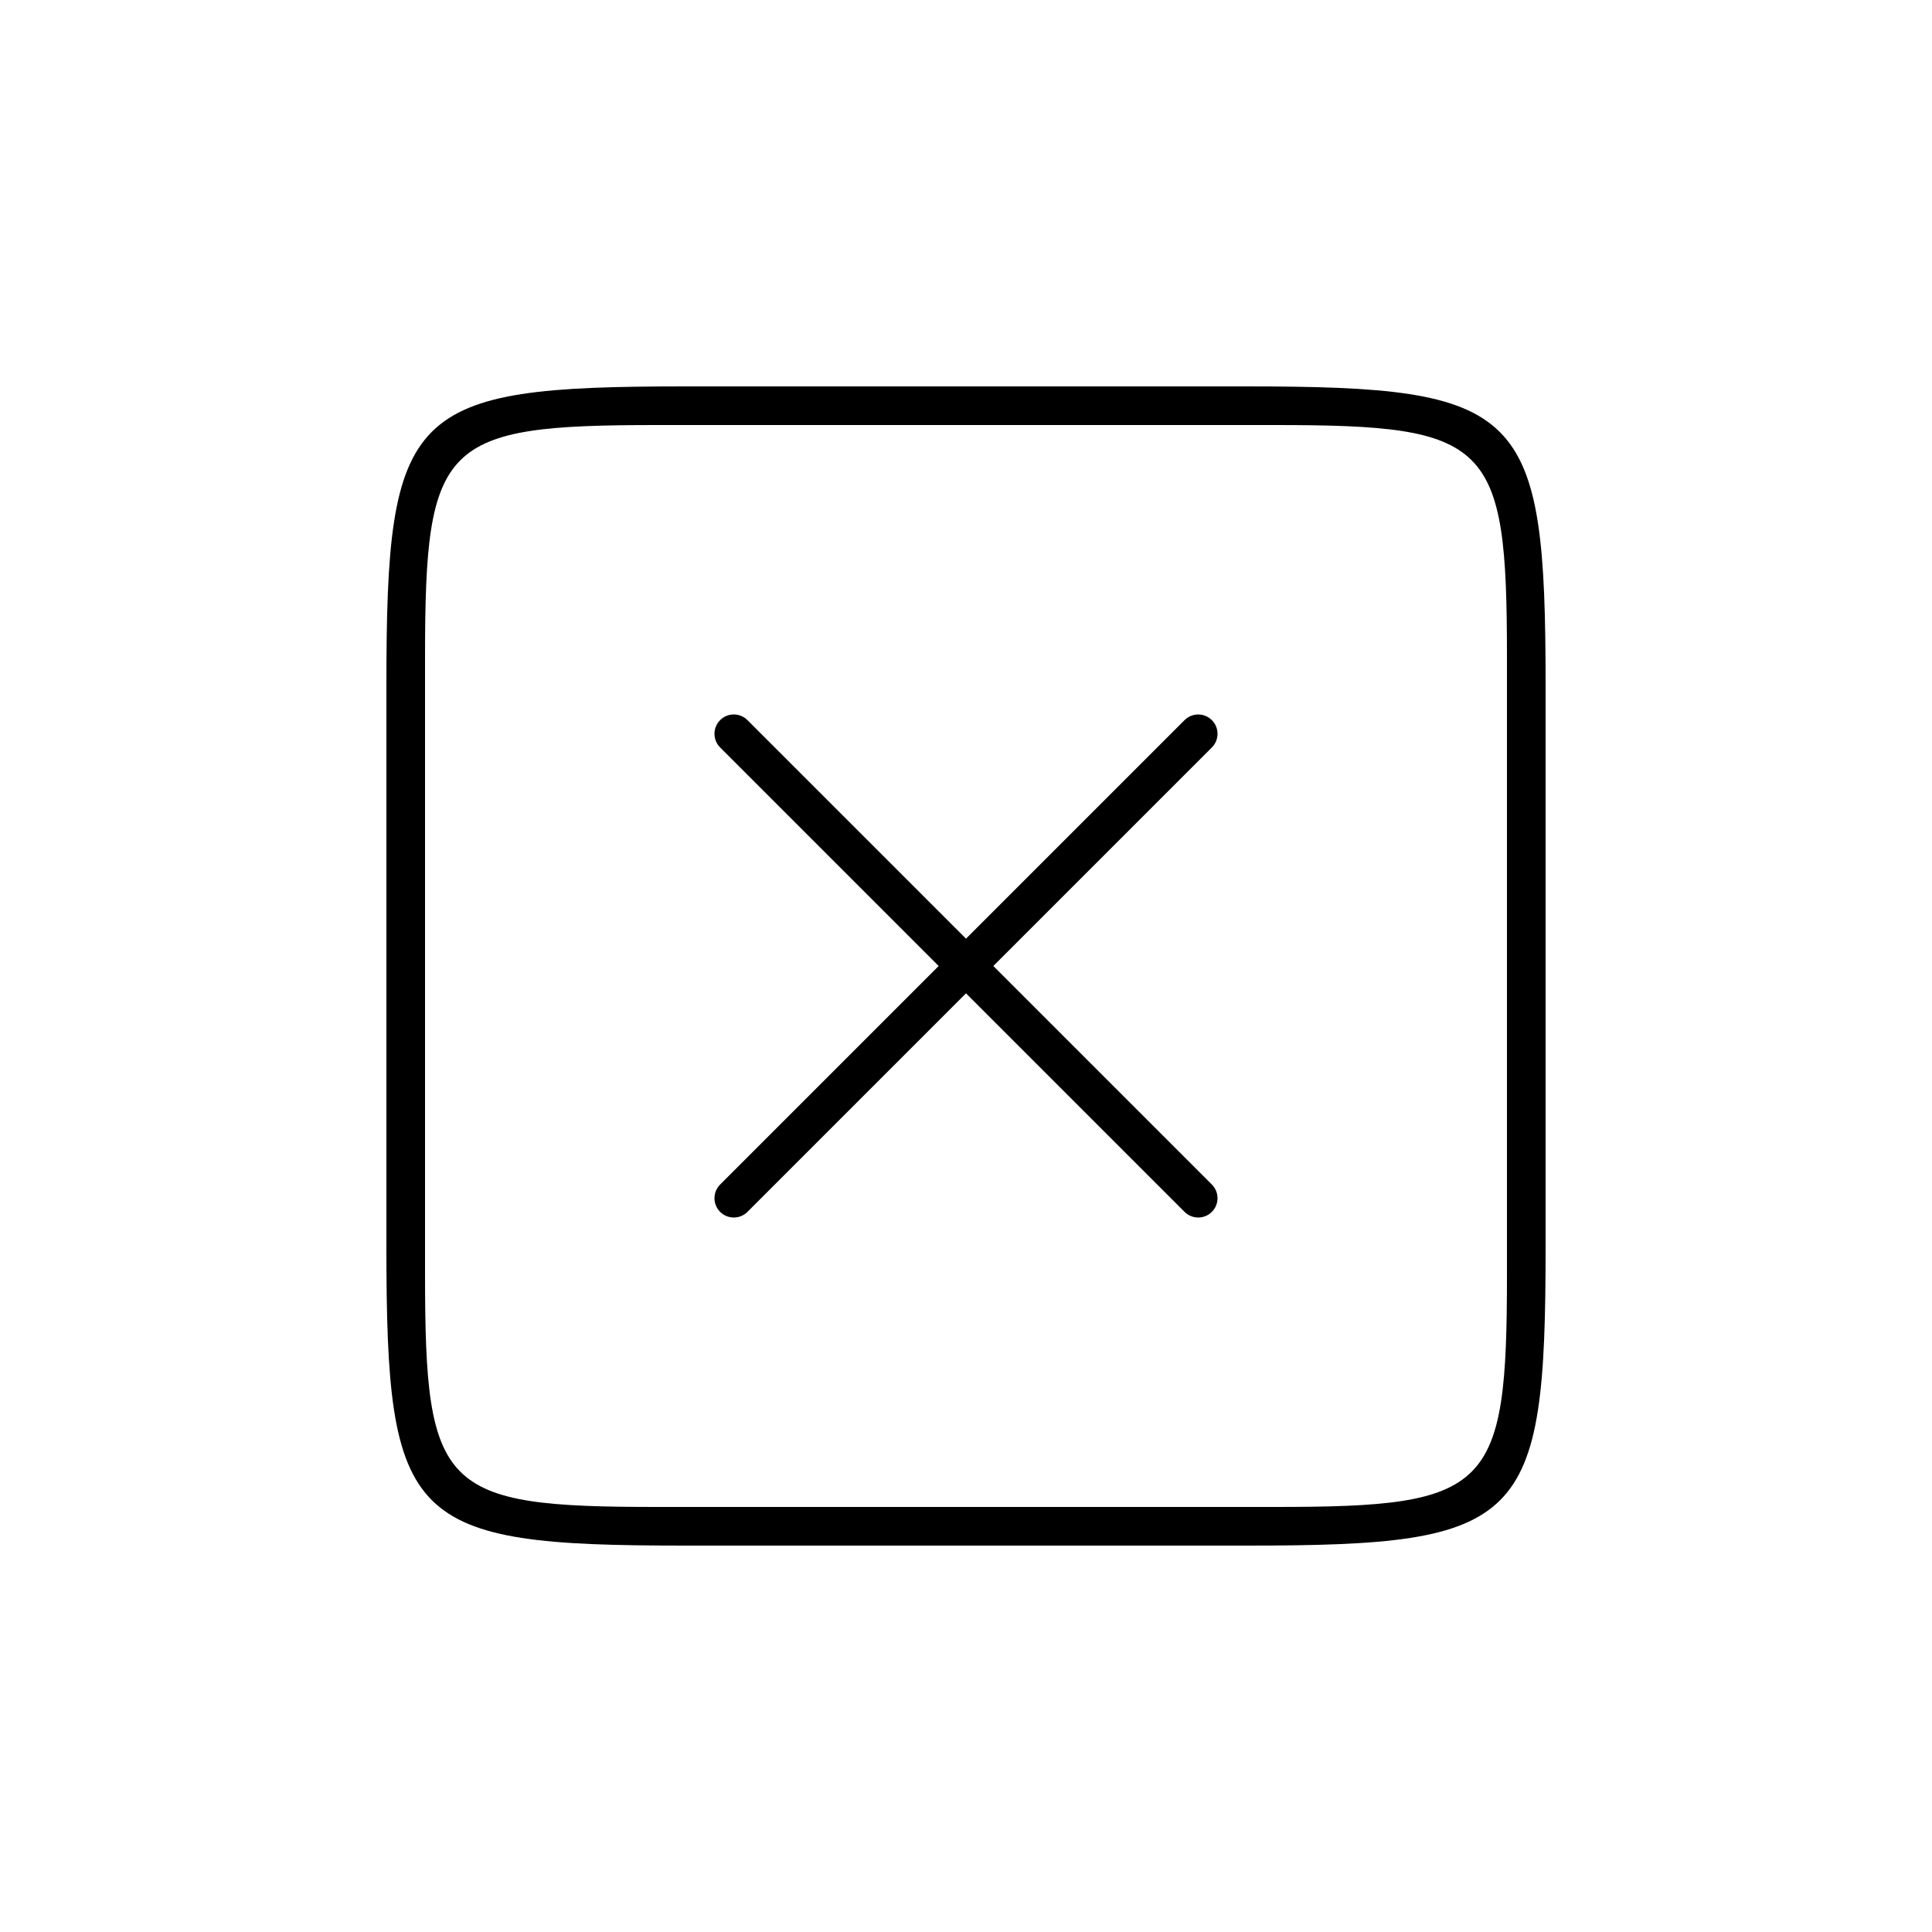 <svg xmlns="http://www.w3.org/2000/svg"  viewBox="0 0 50 50" width="64px" height="64px"><path d="M 17.723 10 C 10.561 10 10 10.561 10 17.723 L 10 32.277 C 10 39.439 10.561 40 17.723 40 L 32.277 40 C 39.439 40 40 39.439 40 32.277 L 40 17.77 C 40 10.564 39.436 10 32.23 10 L 17.723 10 z M 17 11 L 33 11 C 38.565 11 39 11.435 39 17 L 39 33 C 39 38.565 38.565 39 33 39 L 17 39 C 11.435 39 11 38.565 11 33 L 11 17 C 11 11.435 11.435 11 17 11 z M 18.99 18.49 C 18.862 18.49 18.734 18.539 18.637 18.637 C 18.442 18.832 18.442 19.149 18.637 19.344 L 24.293 25 L 18.637 30.656 C 18.442 30.851 18.442 31.168 18.637 31.363 C 18.832 31.558 19.149 31.558 19.344 31.363 L 25 25.707 L 30.656 31.363 C 30.851 31.558 31.168 31.558 31.363 31.363 C 31.558 31.168 31.558 30.851 31.363 30.656 L 25.707 25 L 31.363 19.344 C 31.558 19.149 31.558 18.832 31.363 18.637 C 31.168 18.442 30.851 18.442 30.656 18.637 L 25 24.293 L 19.344 18.637 C 19.246 18.539 19.118 18.49 18.99 18.49 z"/></svg>